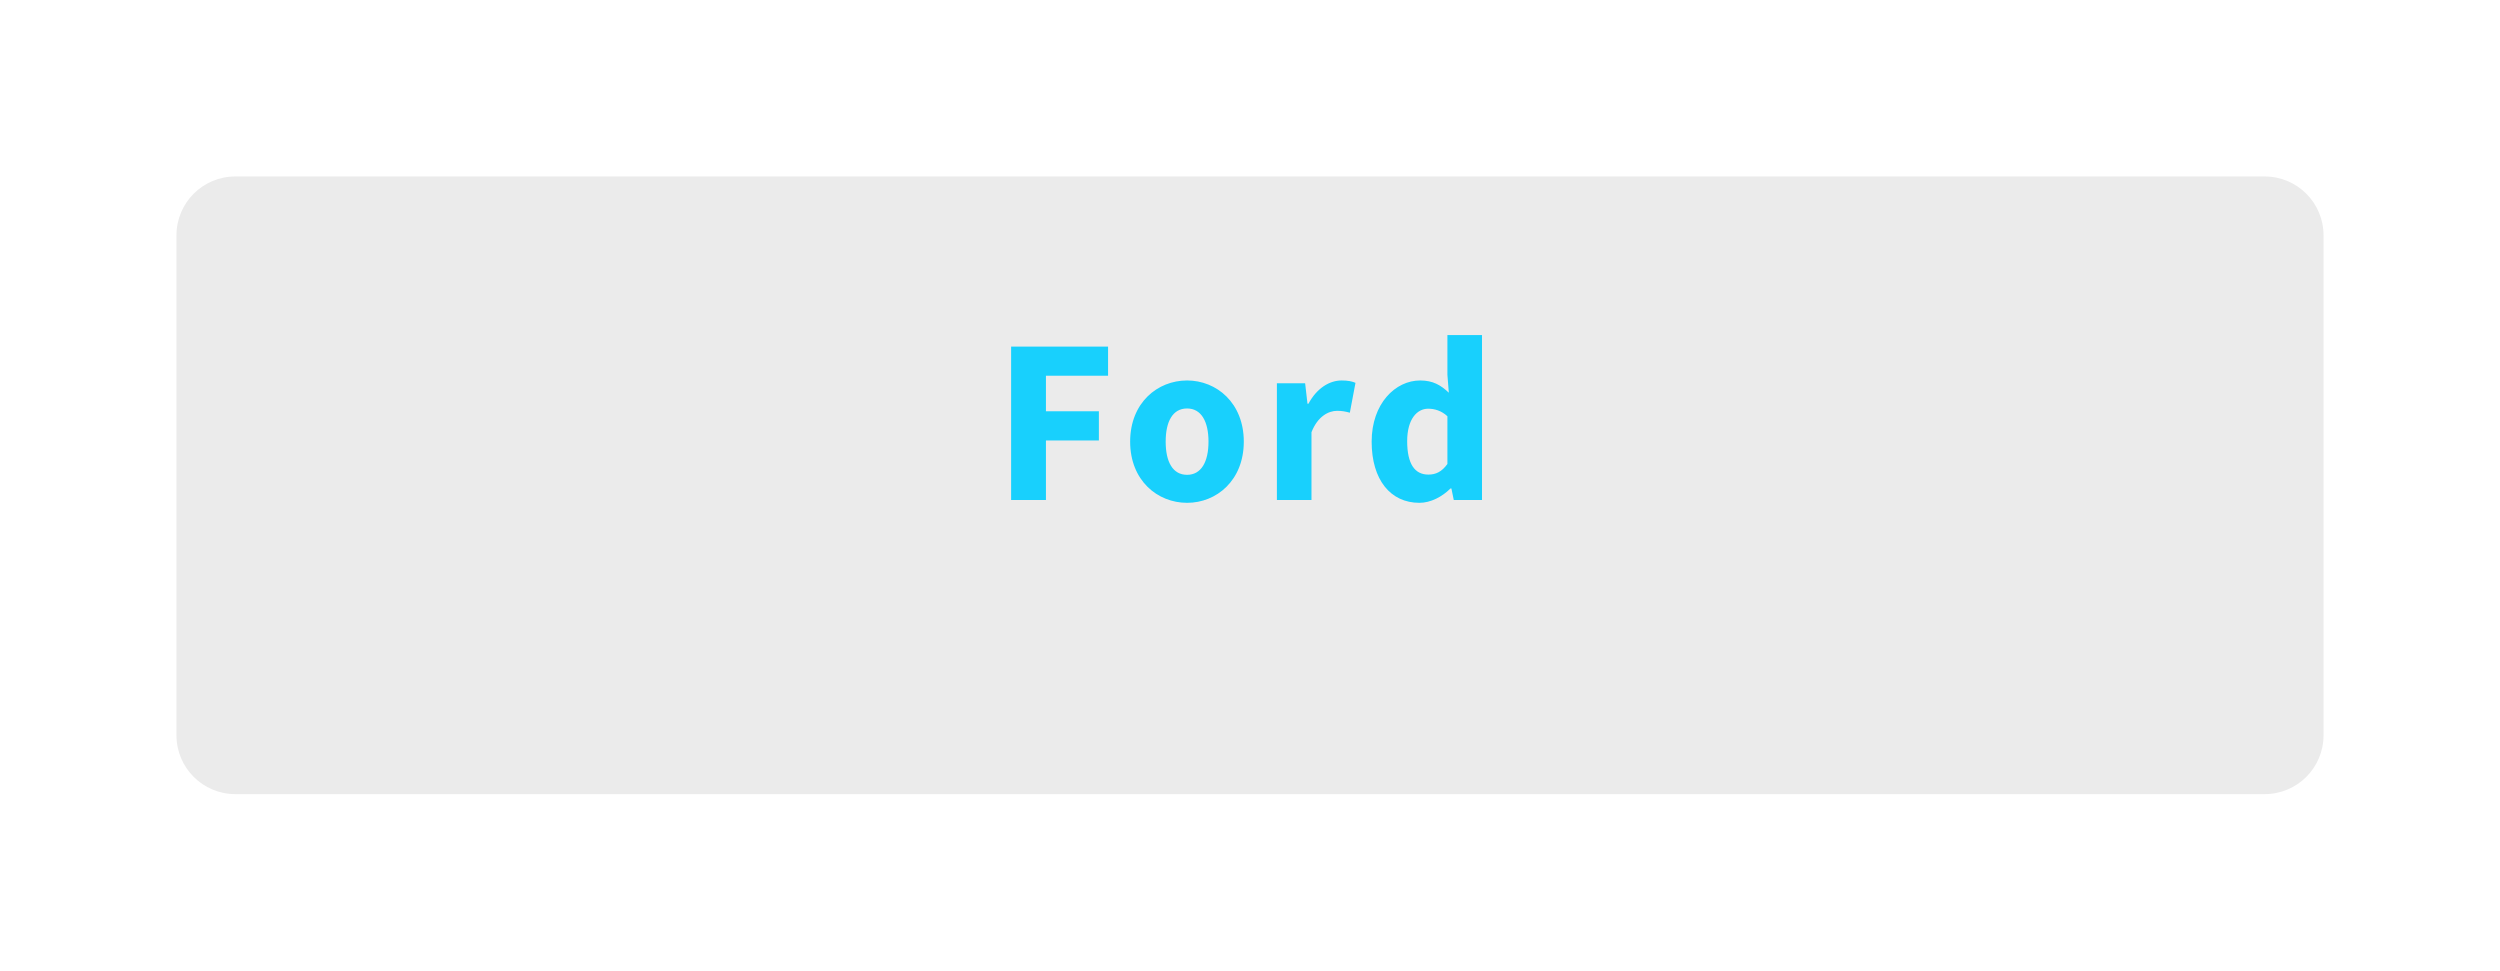 <svg width="340" height="132" viewBox="0 0 340 132" version="1.1" xmlns="http://www.w3.org/2000/svg" xmlns:xlink="http://www.w3.org/1999/xlink">
<title>v_brand_hover</title>
<desc>Created using Figma</desc>
<g id="Canvas" transform="matrix(2 0 0 2 1866 740)">
<g id="v_brand_hover">
<g id="Rectangle 2" filter="url(#filter0_d)">
<use xlink:href="#path0_fill" transform="translate(-921 -362)" fill="#EBEBEB"/>
</g>
<g id="Ford">
<use xlink:href="#path1_fill" transform="translate(-921 -352)" fill="#18D0FD"/>
</g>
</g>
</g>
<defs>
<filter id="filter0_d" filterUnits="userSpaceOnUse" x="-933" y="-370" width="170" height="66" color-interpolation-filters="sRGB">
<feFlood flood-opacity="0" result="BackgroundImageFix"/>
<feColorMatrix in="SourceAlpha" type="matrix" values="0 0 0 0 0 0 0 0 0 0 0 0 0 0 0 0 0 0 255 0"/>
<feOffset dx="0" dy="4"/>
<feGaussianBlur stdDeviation="6"/>
<feColorMatrix type="matrix" values="0 0 0 0 0.094 0 0 0 0 0.816 0 0 0 0 0.992 0 0 0 0.32 0"/>
<feBlend mode="normal" in2="BackgroundImageFix" result="effect1_dropShadow"/>
<feBlend mode="normal" in="SourceGraphic" in2="effect1_dropShadow" result="shape"/>
</filter>
<path id="path0_fill" d="M 0 4C 0 1.791 1.791 0 4 0L 142 0C 144.209 0 146 1.791 146 4L 146 38C 146 40.209 144.209 42 142 42L 4 42C 1.791 42 0 40.209 0 38L 0 4Z"/>
<path id="path1_fill" d="M 56.756 16L 59.124 16L 59.124 11.952L 62.724 11.952L 62.724 9.968L 59.124 9.968L 59.124 7.552L 63.348 7.552L 63.348 5.568L 56.756 5.568L 56.756 16ZM 64.85 12.032C 64.85 14.672 66.706 16.192 68.722 16.192C 70.722 16.192 72.578 14.672 72.578 12.032C 72.578 9.392 70.722 7.872 68.722 7.872C 66.706 7.872 64.85 9.392 64.85 12.032ZM 67.266 12.032C 67.266 10.656 67.746 9.776 68.722 9.776C 69.682 9.776 70.178 10.656 70.178 12.032C 70.178 13.408 69.682 14.288 68.722 14.288C 67.746 14.288 67.266 13.408 67.266 12.032ZM 74.829 16L 77.181 16L 77.181 11.392C 77.597 10.32 78.333 9.936 78.925 9.936C 79.261 9.936 79.501 9.984 79.789 10.064L 80.173 8.032C 79.949 7.936 79.677 7.872 79.229 7.872C 78.413 7.872 77.549 8.384 76.973 9.456L 76.909 9.456L 76.749 8.064L 74.829 8.064L 74.829 16ZM 81.272 12.032C 81.272 14.624 82.552 16.192 84.52 16.192C 85.288 16.192 86.072 15.776 86.632 15.216L 86.696 15.216L 86.856 16L 88.776 16L 88.776 4.784L 86.424 4.784L 86.424 7.488L 86.52 8.704C 85.976 8.192 85.448 7.872 84.568 7.872C 82.888 7.872 81.272 9.44 81.272 12.032ZM 83.688 12C 83.688 10.496 84.36 9.792 85.112 9.792C 85.544 9.792 86.008 9.92 86.424 10.304L 86.424 13.552C 86.04 14.08 85.64 14.272 85.128 14.272C 84.216 14.272 83.688 13.568 83.688 12Z"/>
</defs>
</svg>
